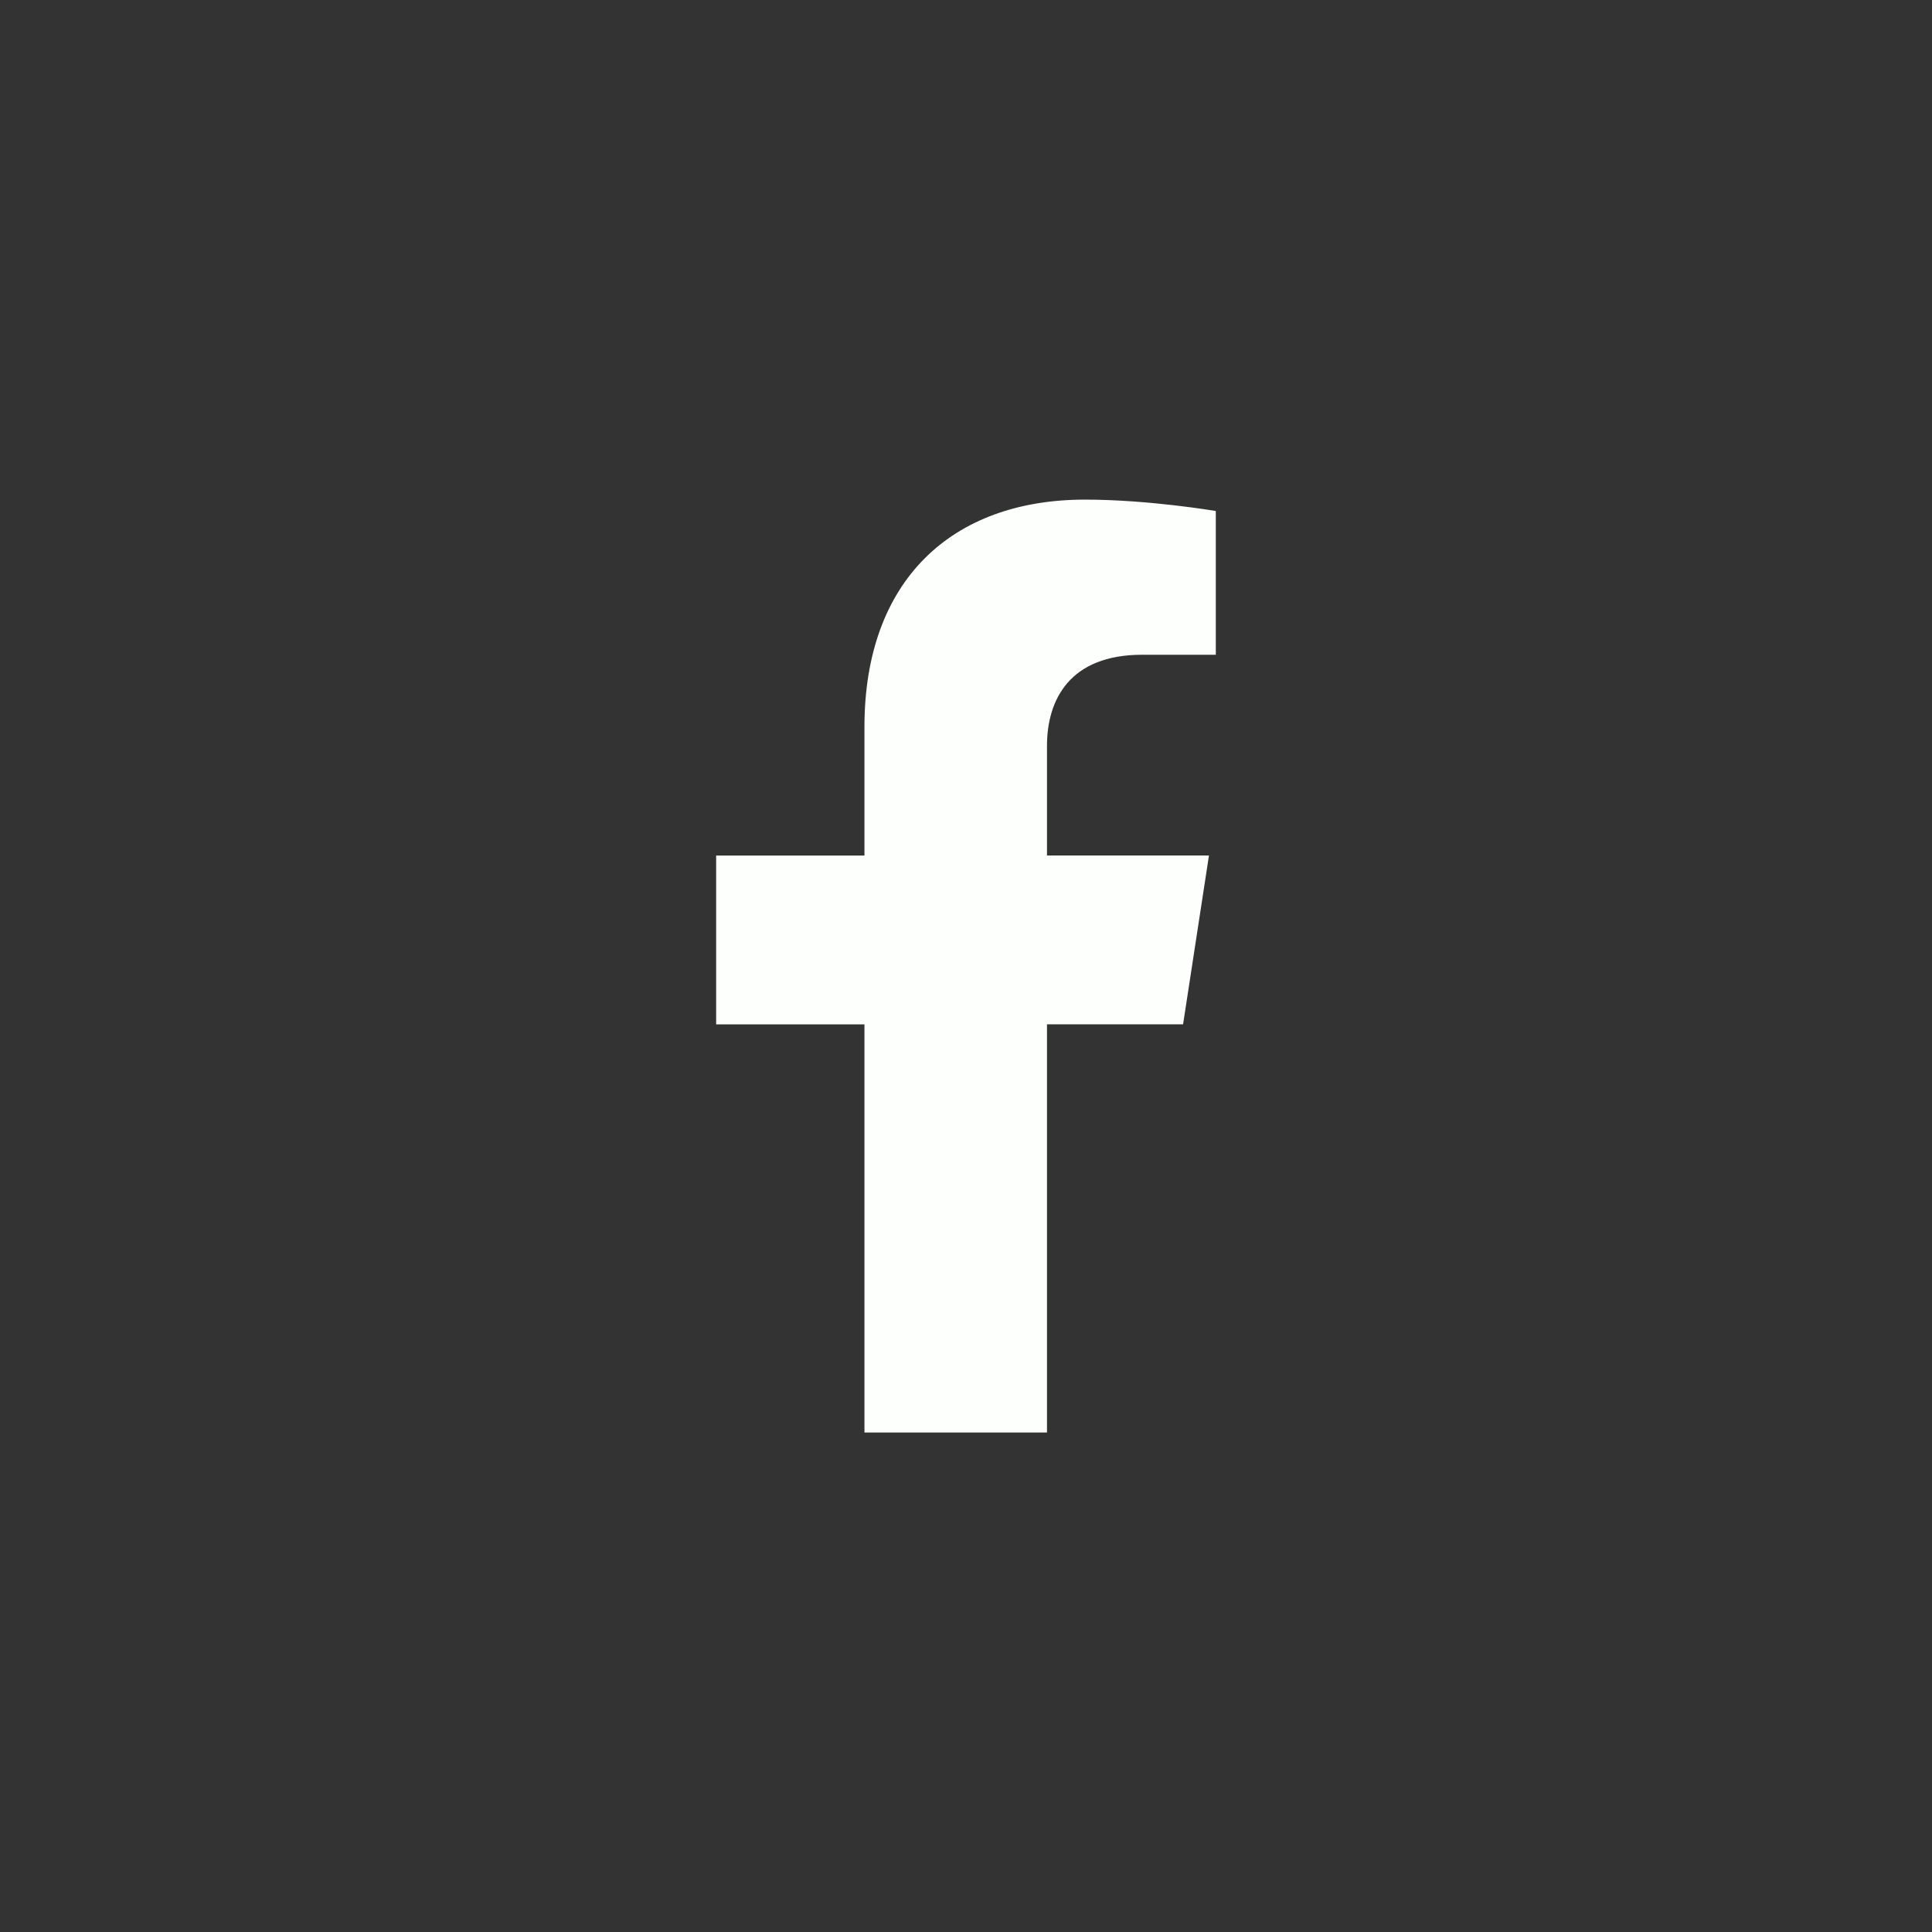 <?xml version="1.0" encoding="utf-8"?>
<!-- Generator: Adobe Illustrator 26.0.1, SVG Export Plug-In . SVG Version: 6.00 Build 0)  -->
<svg version="1.1" id="Capa_1" xmlns="http://www.w3.org/2000/svg" xmlns:xlink="http://www.w3.org/1999/xlink" x="0px" y="0px"
	 viewBox="0 0 500 500" style="enable-background:new 0 0 500 500;" xml:space="preserve">
<rect x="0" y="0" width="500" height="500" fill="#333333" stroke="none"/>
<style type="text/css">
	.st0{fill:#FDFFFC;}
</style>
<path class="st0" d="M306.18,265.09l6.7-43.69h-41.92v-28.35c0-11.95,5.86-23.6,24.63-23.6h19.06v-37.2c0,0-17.3-2.95-33.84-2.95
	c-34.53,0-57.09,20.93-57.09,58.81v33.3h-38.38v43.69h38.38v105.63h47.24V265.09H306.18z"/>
</svg>

